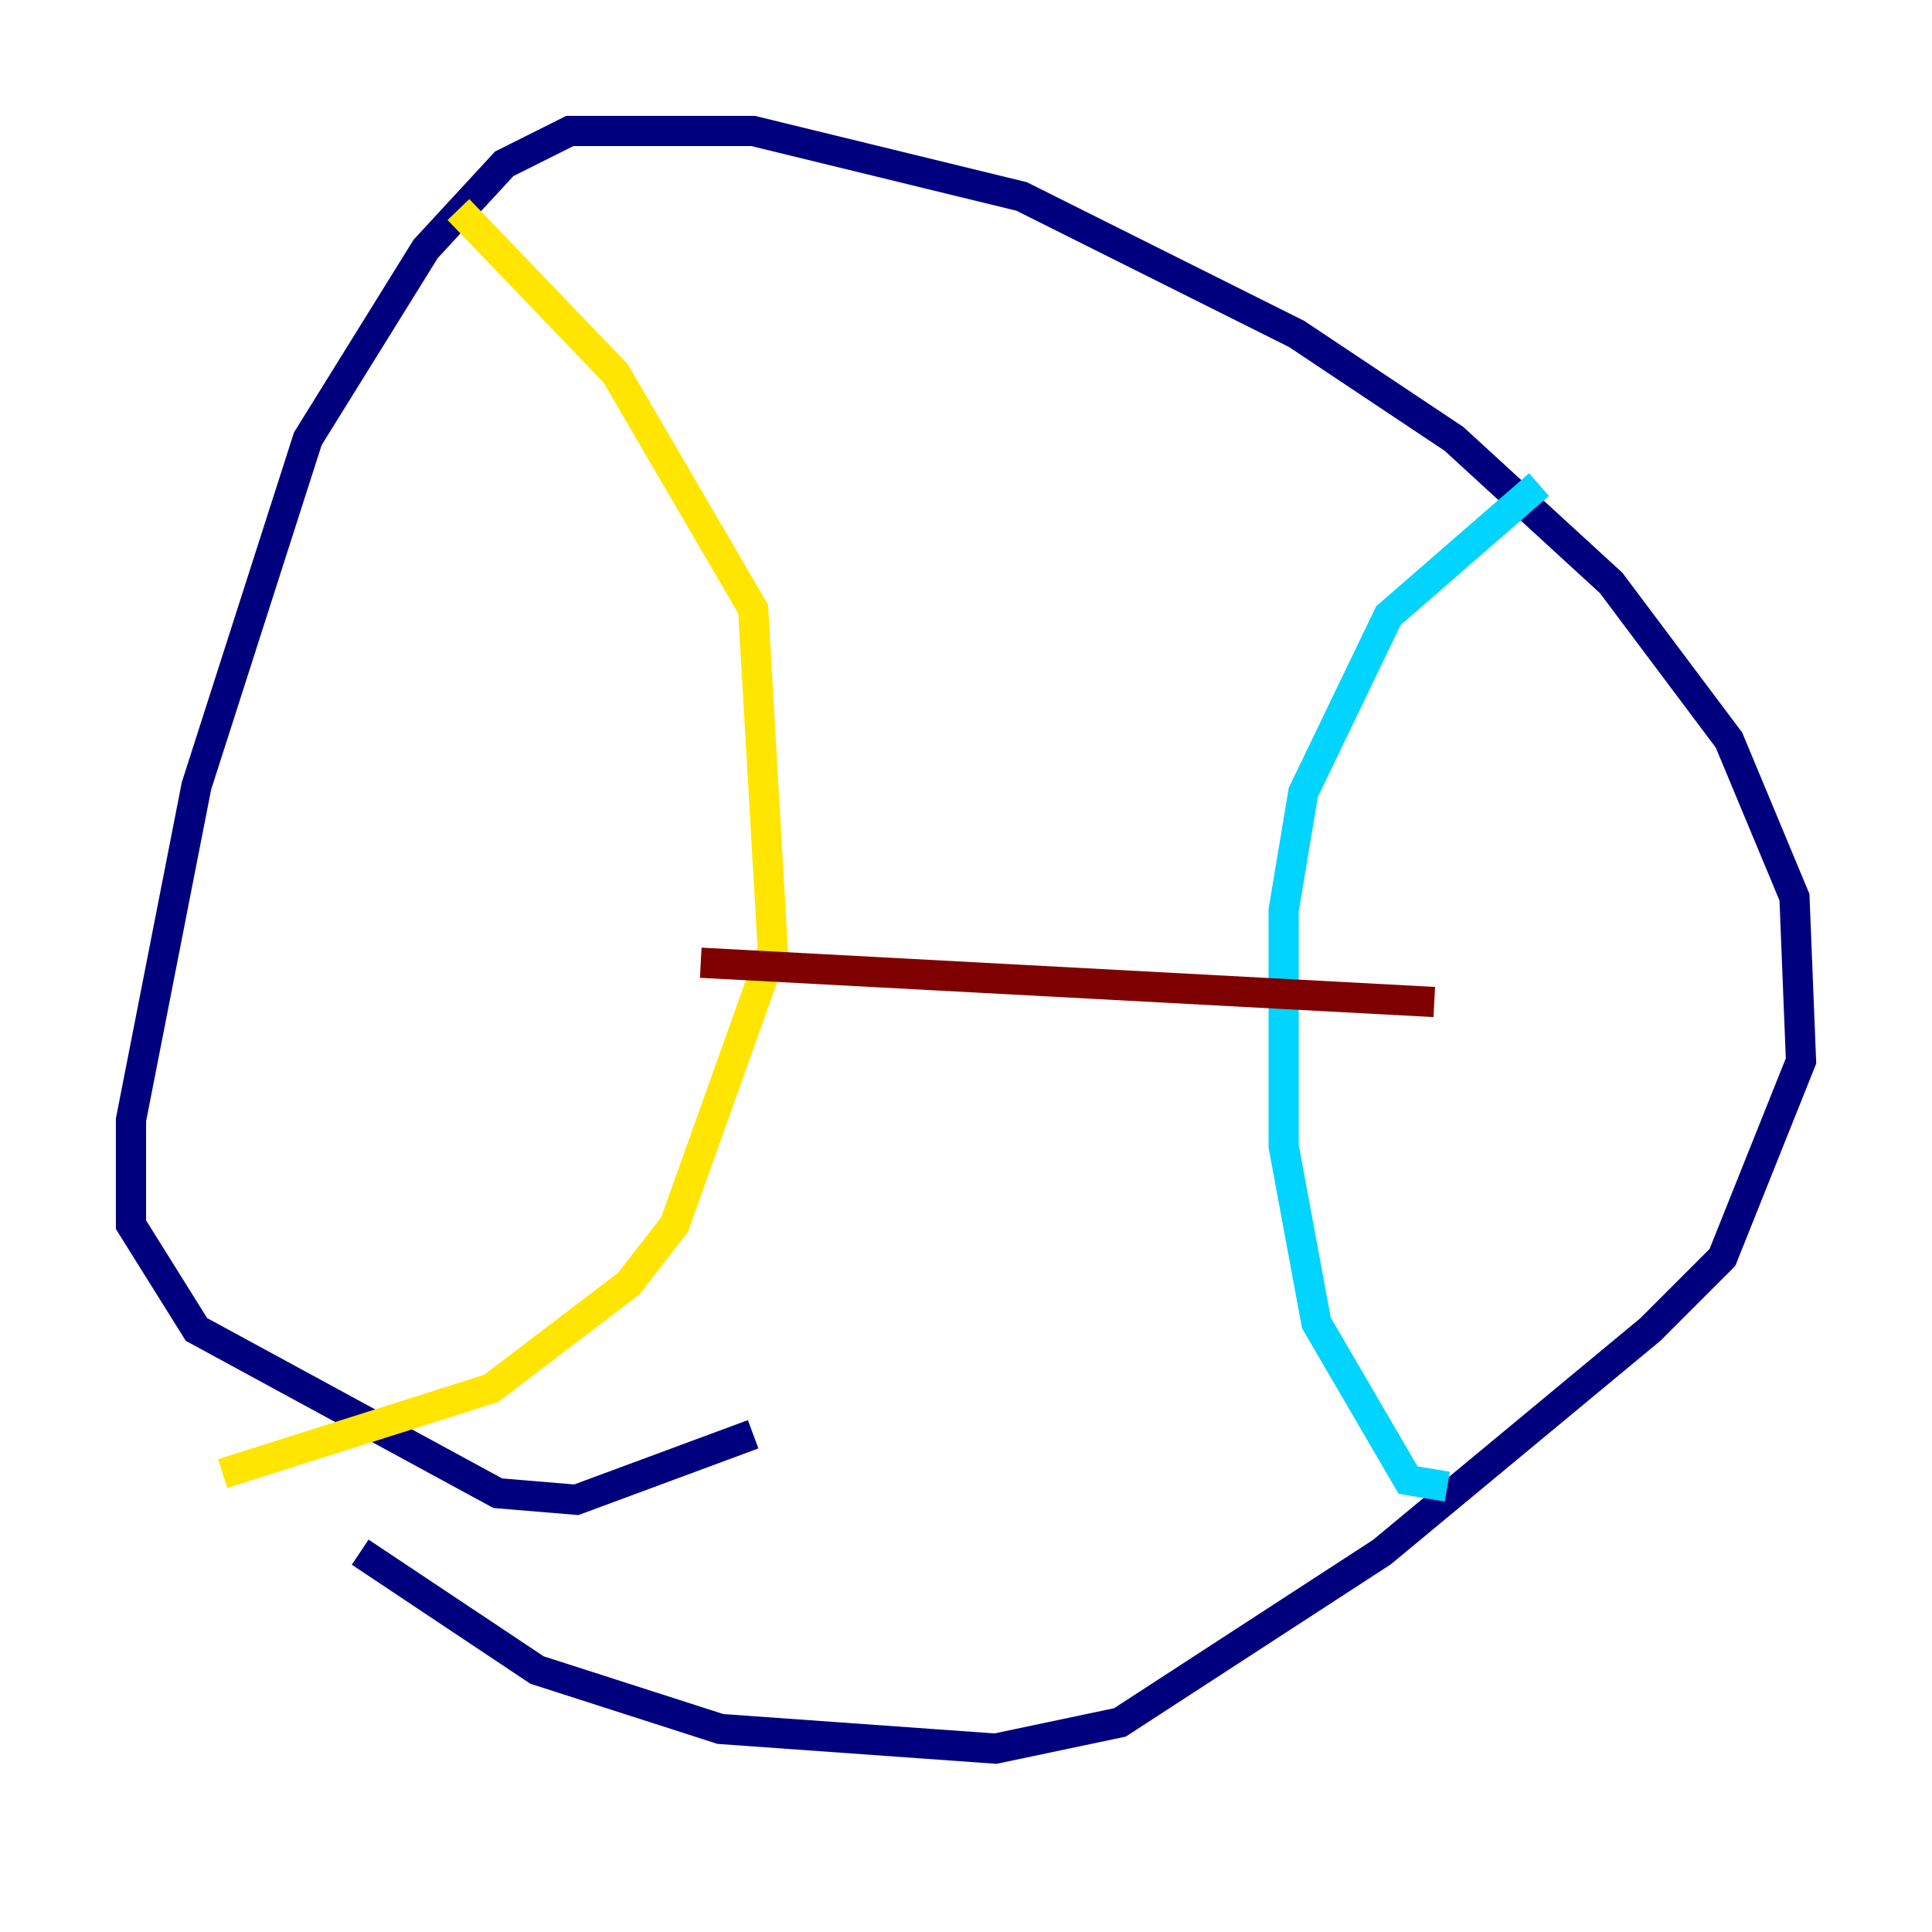 <?xml version="1.0" encoding="utf-8" ?>
<svg baseProfile="tiny" height="128" version="1.2" viewBox="0,0,128,128" width="128" xmlns="http://www.w3.org/2000/svg" xmlns:ev="http://www.w3.org/2001/xml-events" xmlns:xlink="http://www.w3.org/1999/xlink"><defs /><polyline fill="none" points="23.864,102.834 35.58,110.644 47.729,114.549 65.953,115.851 74.197,114.115 91.552,102.834 109.342,88.081 114.115,83.308 119.322,70.291 118.888,59.444 114.549,49.031 106.739,38.617 96.325,29.071 85.912,22.129 67.688,13.017 49.898,8.678 37.749,8.678 33.41,10.848 28.203,16.488 20.393,29.071 13.017,52.068 8.678,74.197 8.678,81.139 13.017,88.081 32.976,98.929 38.183,99.363 49.898,95.024" stroke="#00007f" stroke-width="2" /><polyline fill="none" points="101.966,32.108 91.986,40.786 86.346,52.502 85.044,60.312 85.044,75.932 87.214,87.647 93.288,98.061 95.891,98.495" stroke="#00d4ff" stroke-width="2" /><polyline fill="none" points="30.373,13.885 40.786,24.732 49.898,40.352 51.2,62.915 44.691,81.139 41.654,85.044 32.542,91.986 14.752,97.627" stroke="#ffe500" stroke-width="2" /><polyline fill="none" points="46.427,63.783 95.024,66.386" stroke="#7f0000" stroke-width="2" /></svg>